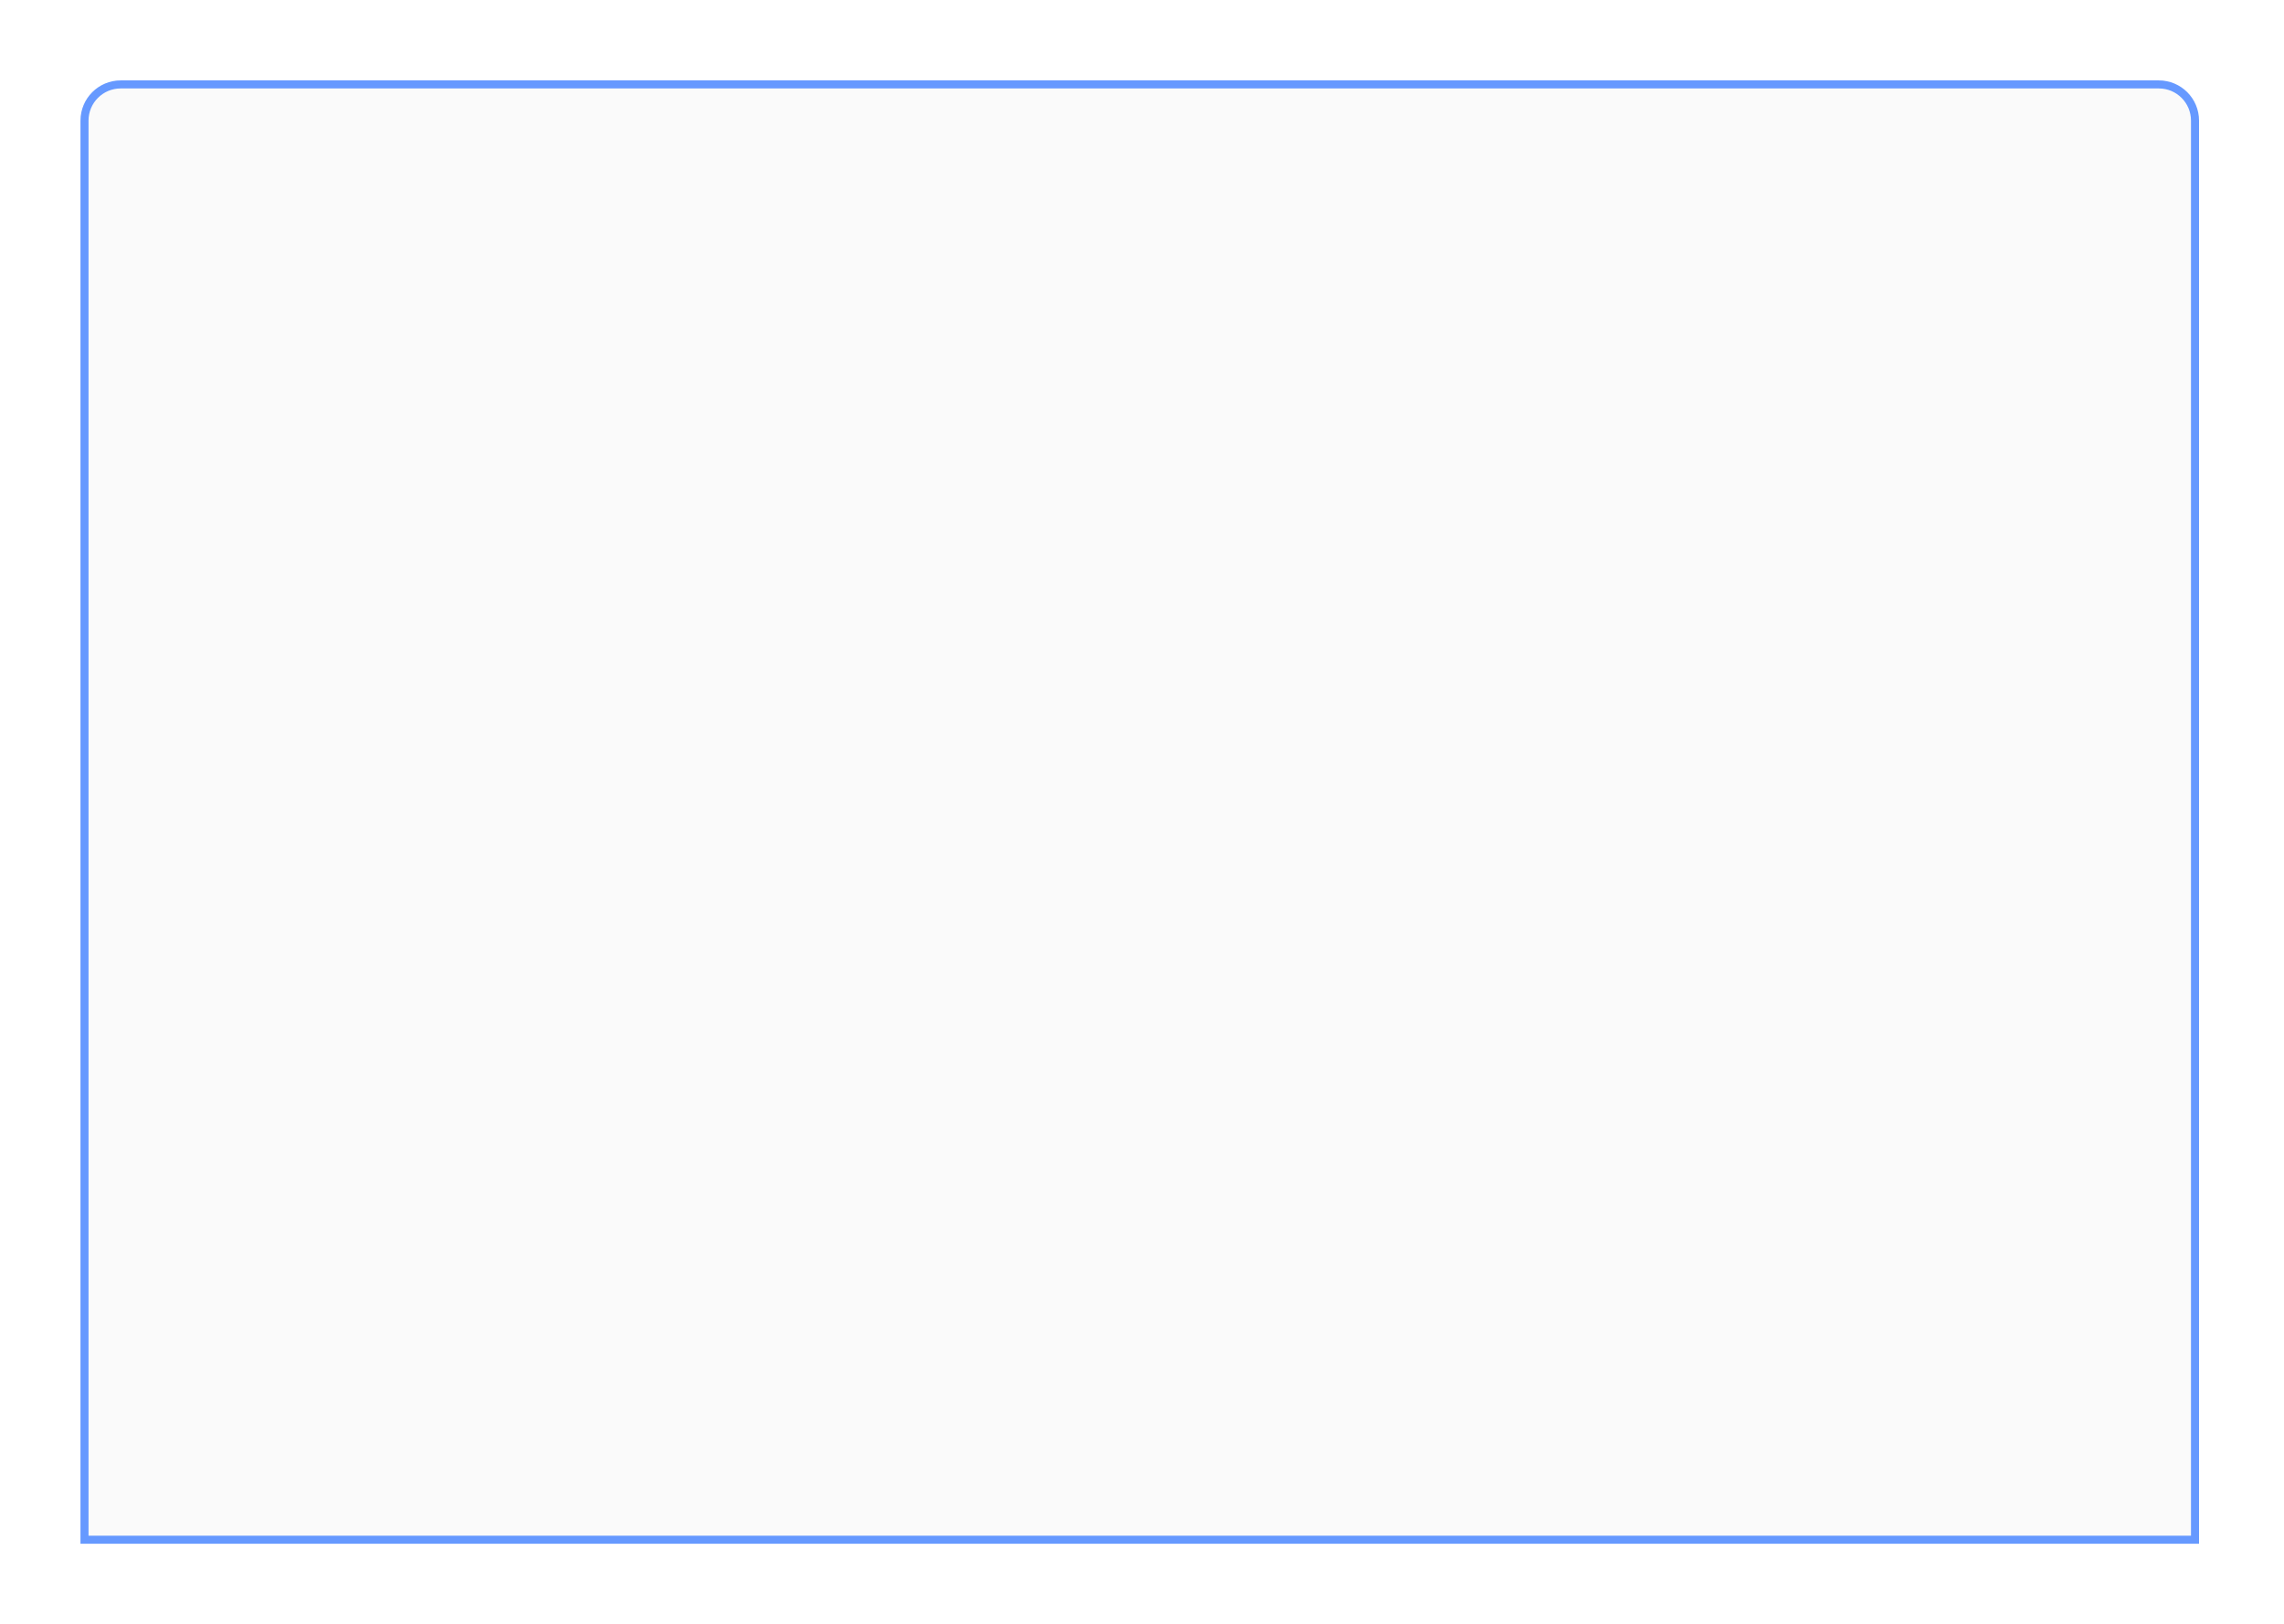 <svg width="284" height="202" viewBox="0 0 284 202" fill="none" xmlns="http://www.w3.org/2000/svg">
<g filter="url(#filter0_d)">
<path d="M10.008 11C10.008 8.239 12.247 6 15.008 6H268.434C271.196 6 273.434 8.239 273.434 11V188H10.008V11Z" fill="#FAFAFA"/>
<path d="M10.508 11C10.508 8.515 12.523 6.5 15.008 6.5H268.434C270.919 6.5 272.934 8.515 272.934 11V187.5H10.508V11Z" stroke="#6699FF"/>
</g>
<defs>
<filter id="filter0_d" x="0.008" y="0" width="283.426" height="202" filterUnits="userSpaceOnUse" color-interpolation-filters="sRGB">
<feFlood flood-opacity="0" result="BackgroundImageFix"/>
<feColorMatrix in="SourceAlpha" type="matrix" values="0 0 0 0 0 0 0 0 0 0 0 0 0 0 0 0 0 0 127 0"/>
<feOffset dy="4"/>
<feGaussianBlur stdDeviation="5"/>
<feColorMatrix type="matrix" values="0 0 0 0 0.867 0 0 0 0 0.867 0 0 0 0 0.867 0 0 0 0.4 0"/>
<feBlend mode="normal" in2="BackgroundImageFix" result="effect1_dropShadow"/>
<feBlend mode="normal" in="SourceGraphic" in2="effect1_dropShadow" result="shape"/>
</filter>
</defs>
</svg>
